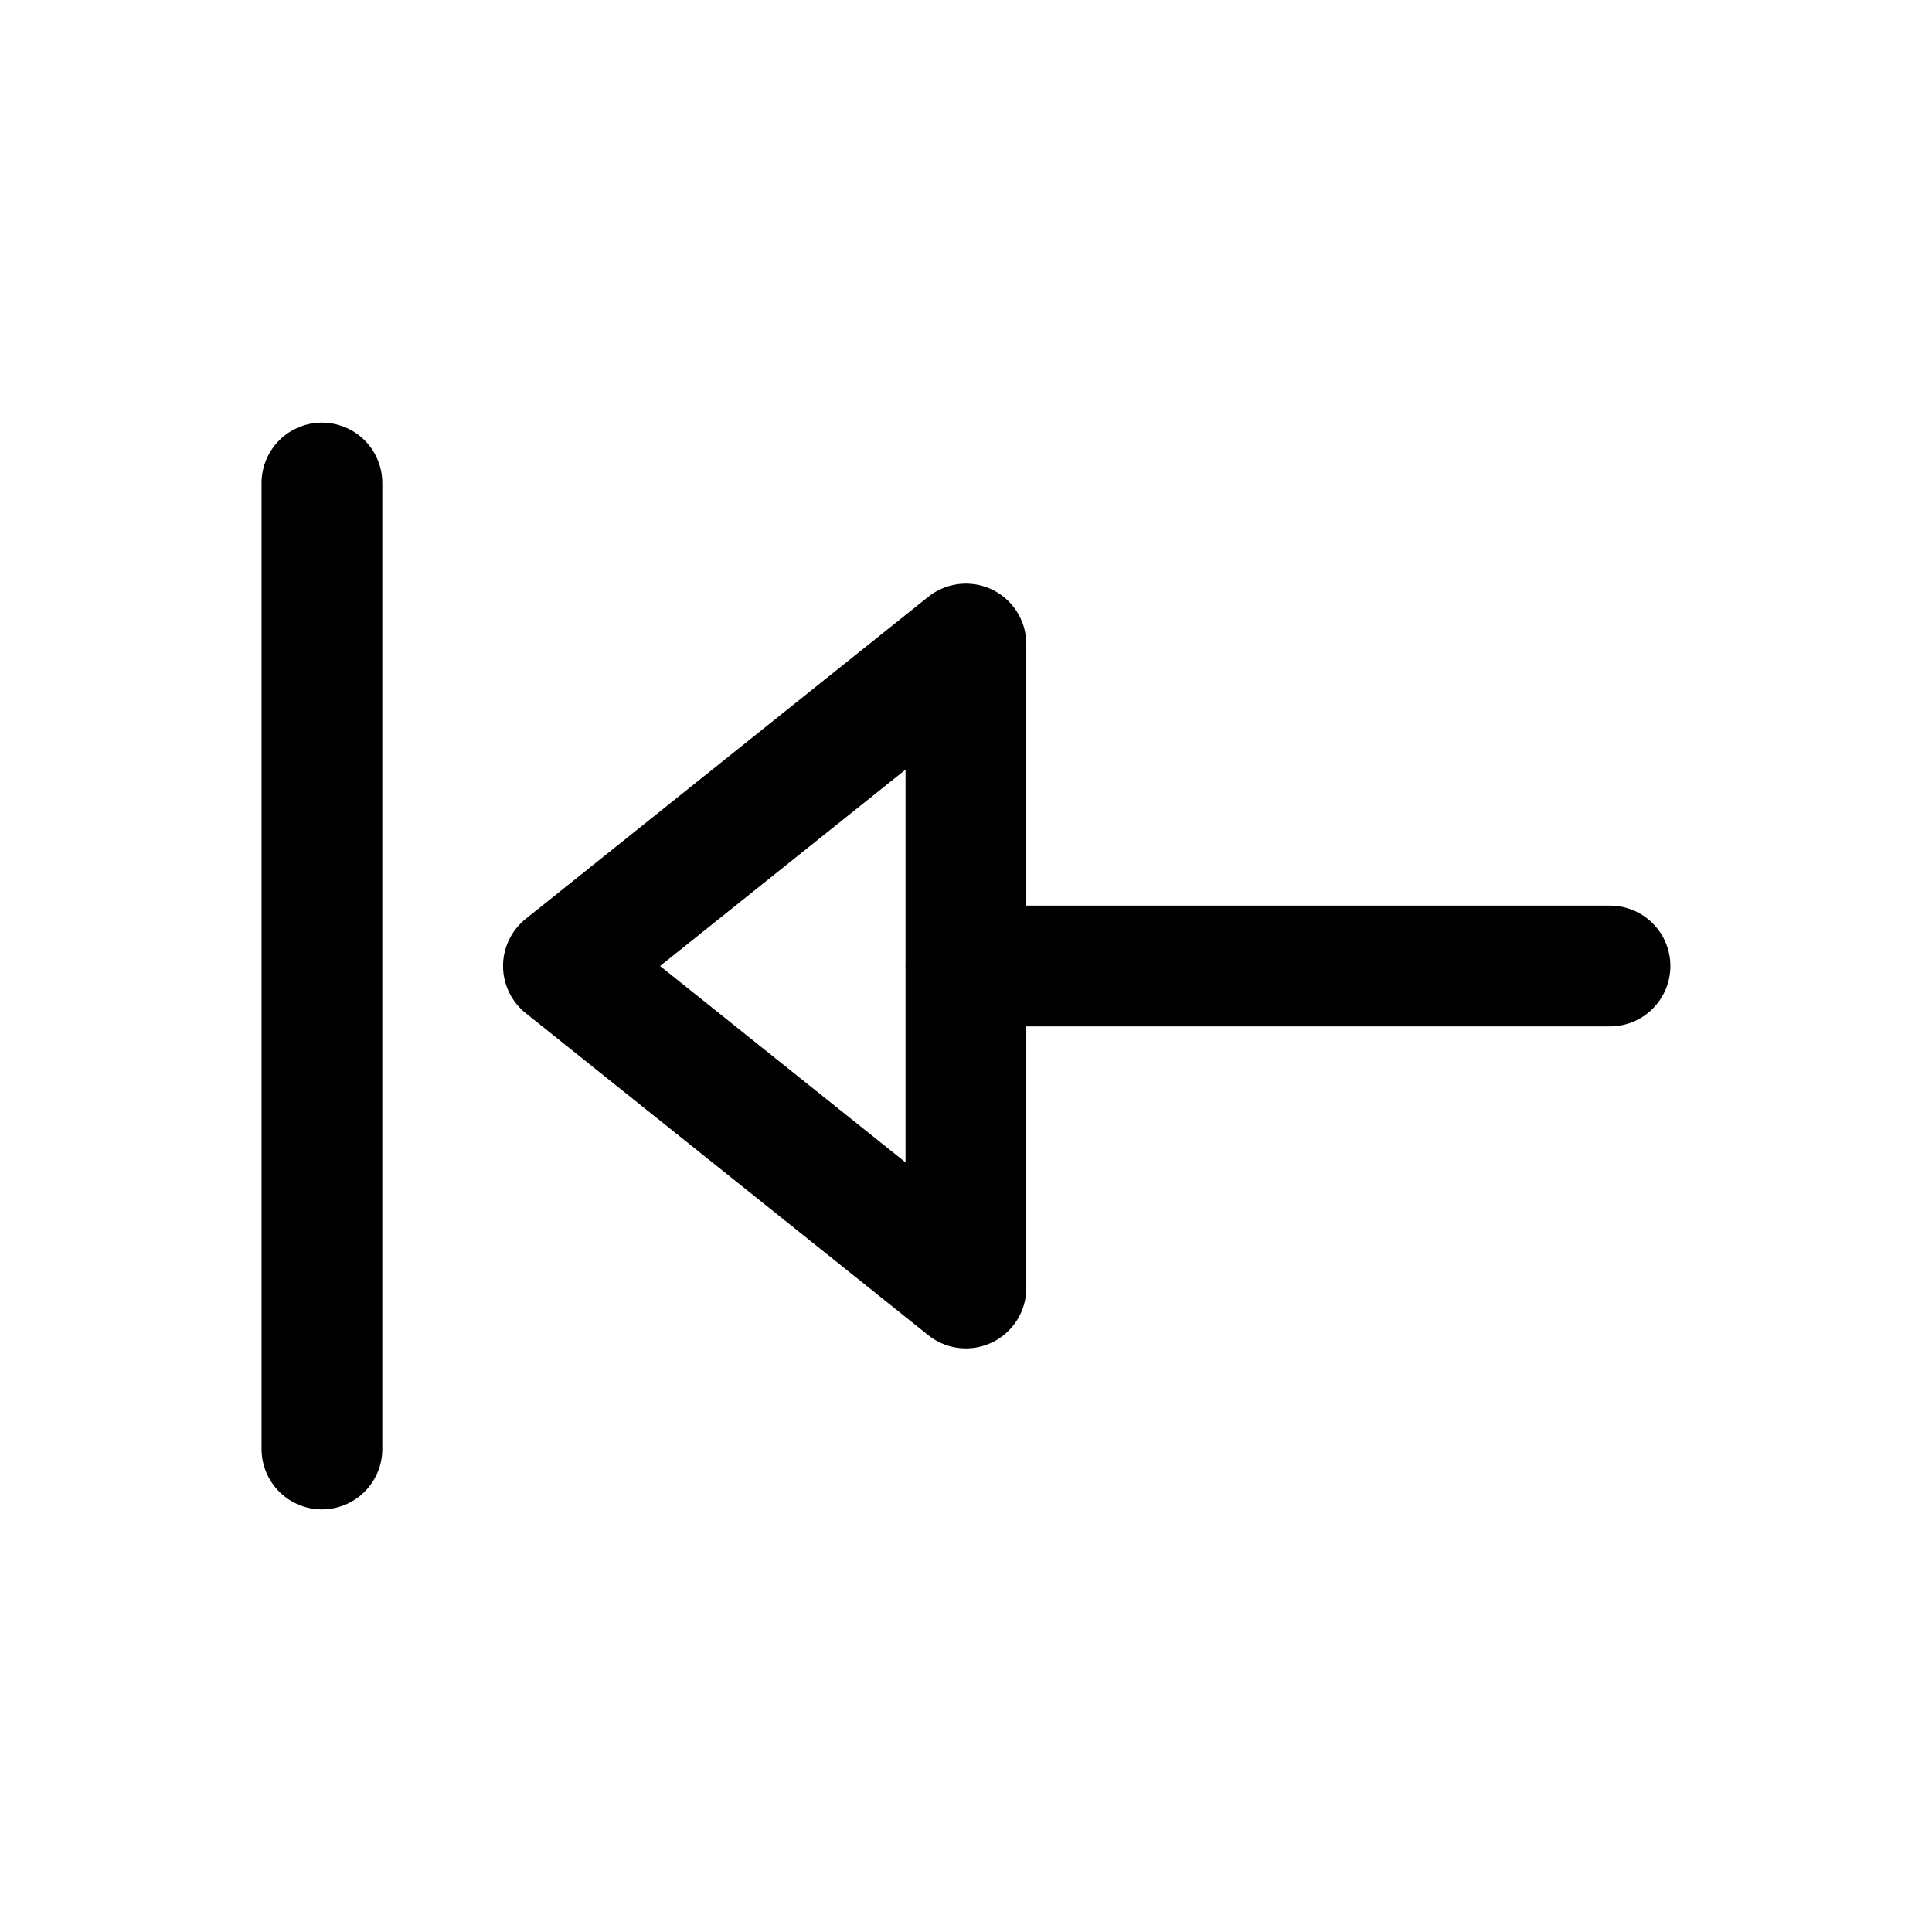 <svg width="24" height="24" viewBox="0 0 24 24" fill="none" xmlns="http://www.w3.org/2000/svg">
    <path d="M3.999 6L3.999 18" stroke="currentColor" stroke-width="1.5" stroke-linecap="round" stroke-linejoin="round"/>
    <path d="M6.999 12L11.999 16L11.999 8L6.999 12Z" stroke="currentColor" stroke-width="1.5" stroke-linecap="round" stroke-linejoin="round"/>
    <path d="M12 12H20" stroke="currentColor" stroke-width="1.5" stroke-linecap="round" stroke-linejoin="round"/>
</svg>
